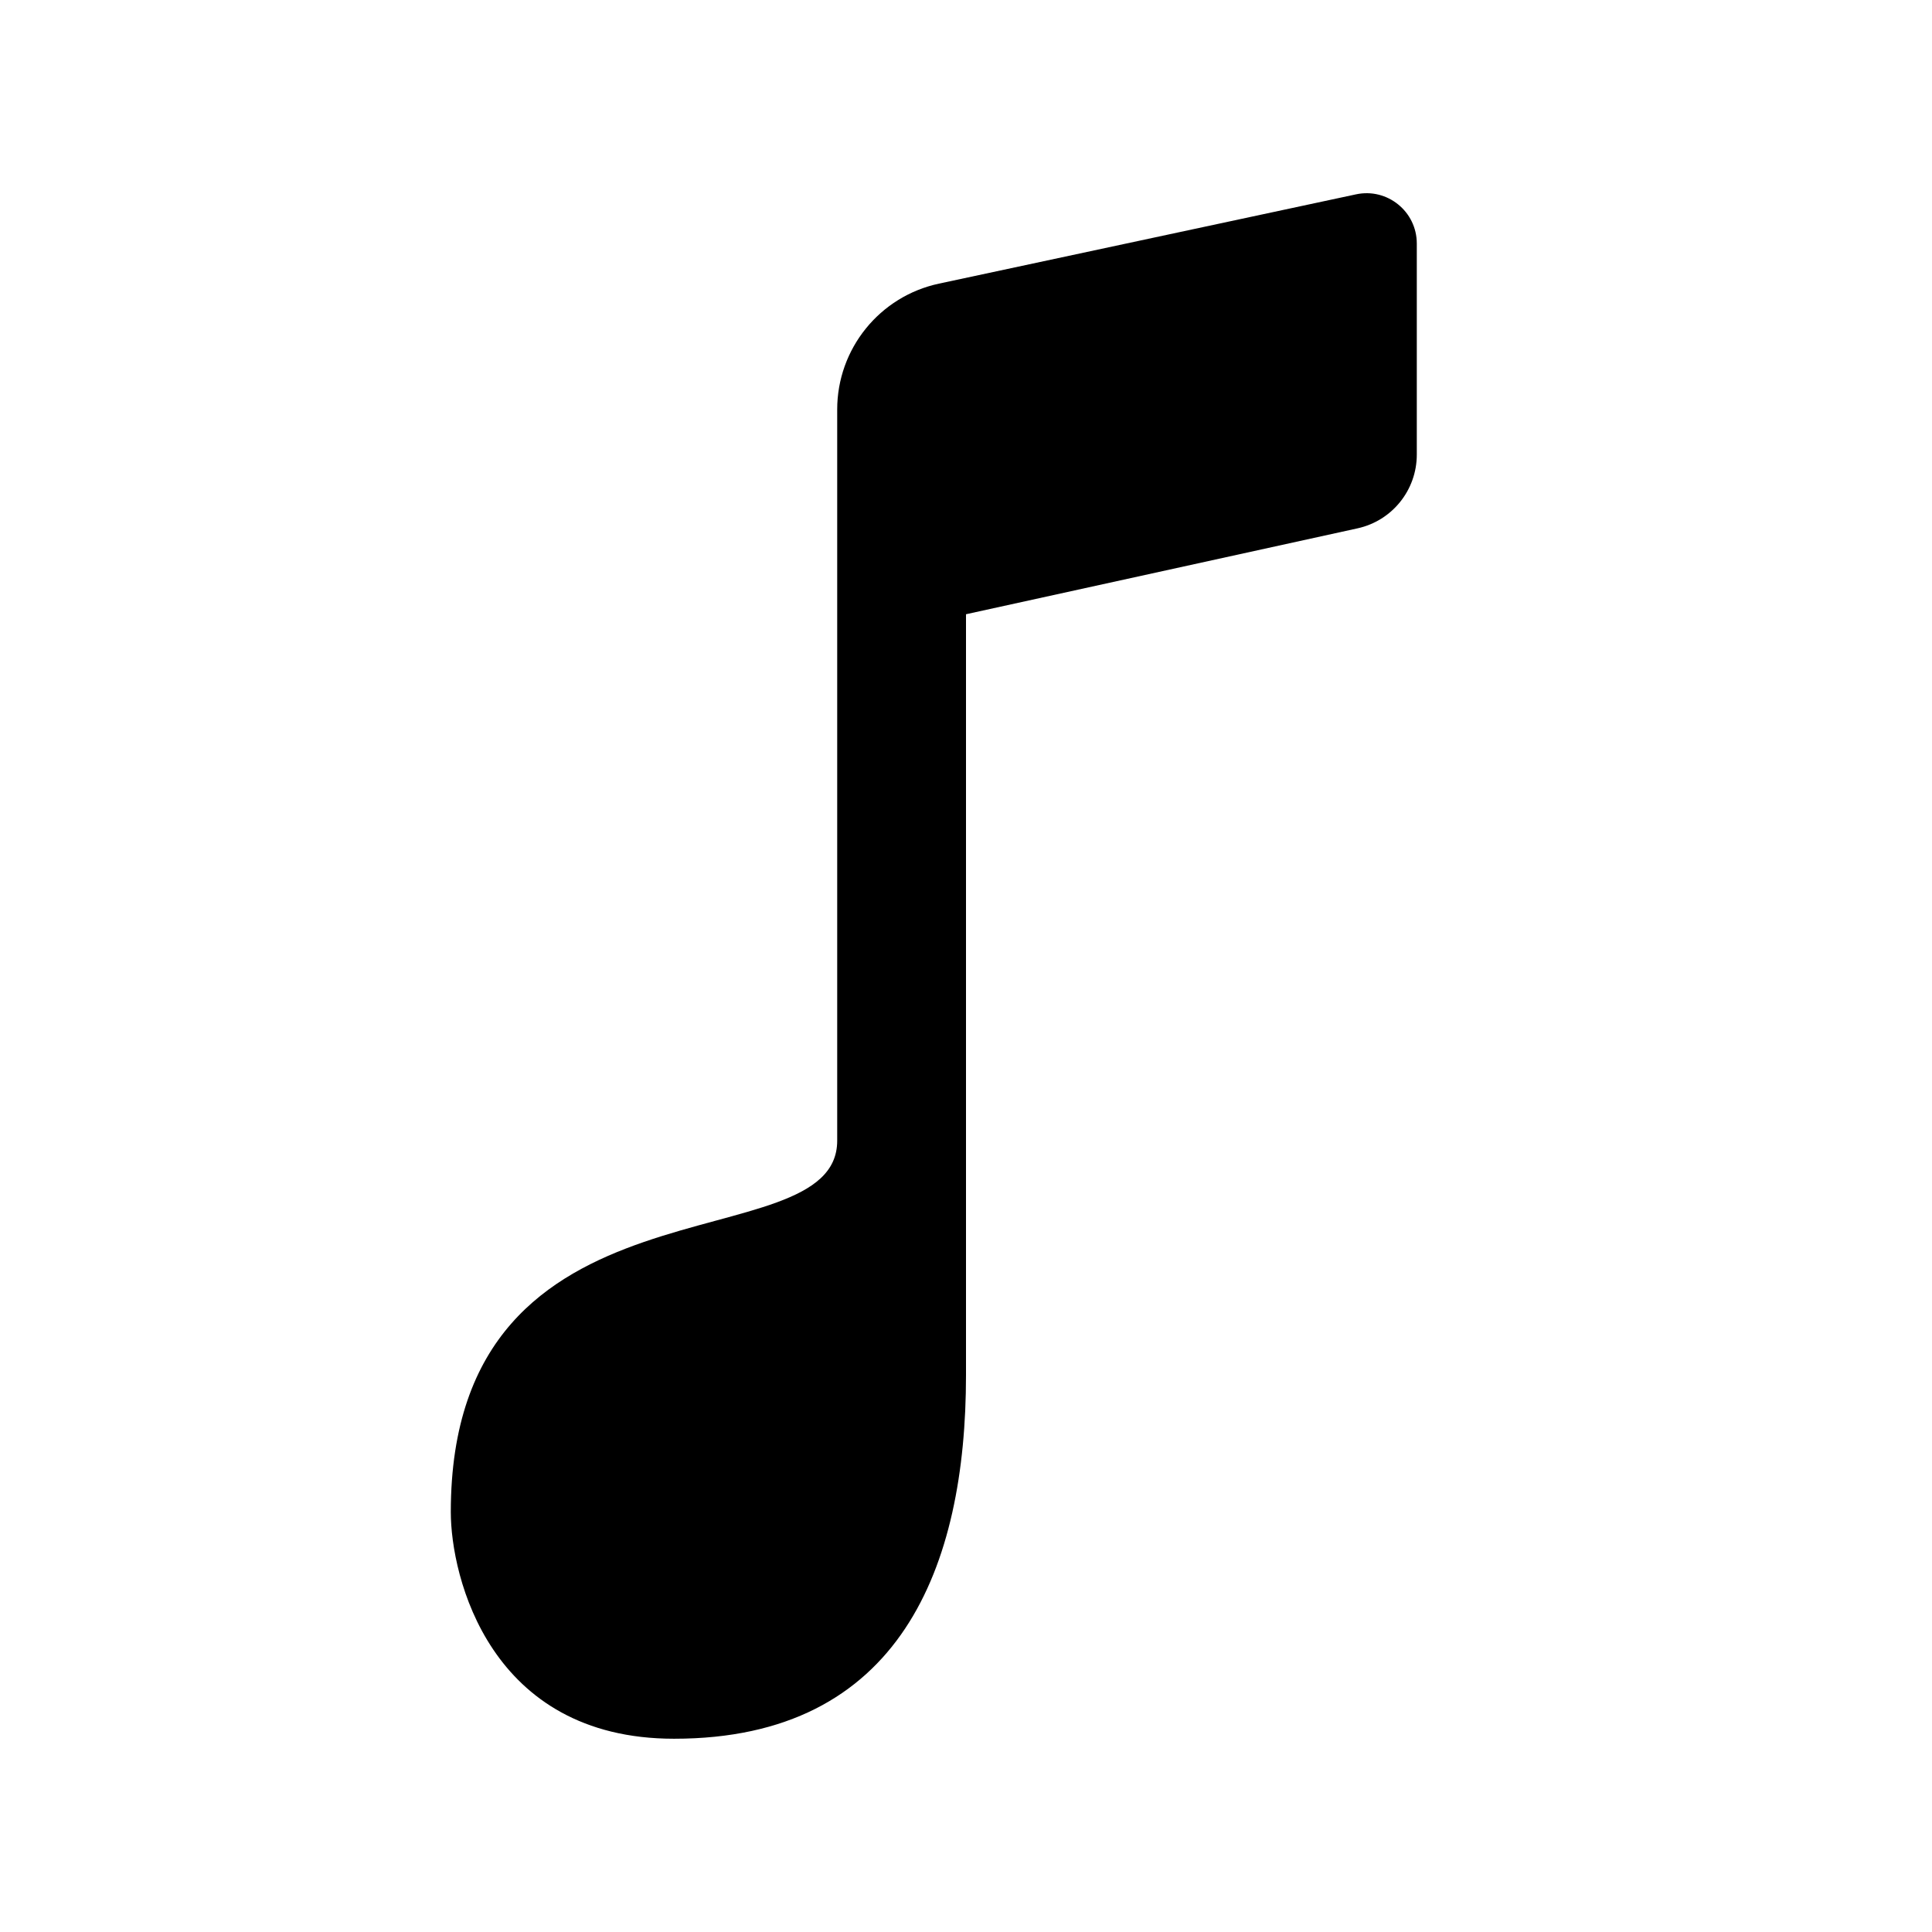 <svg xmlns="http://www.w3.org/2000/svg"  viewBox="0 0 30 30" width="100px" height="100px"><path d="M21.055,3.018l-6.474,1.386C13.659,4.601,13,5.416,13,6.359v11.354c0,1.949-6,0.32-6,5.766c0,1,0.602,3.52,3.466,3.52	C13.986,27,15,24.324,15,21.354c0-1.271,0-11.816,0-11.816l6.08-1.334C21.617,8.086,22,7.61,22,7.059V3.782	C22,3.284,21.541,2.913,21.055,3.018z"/></svg>